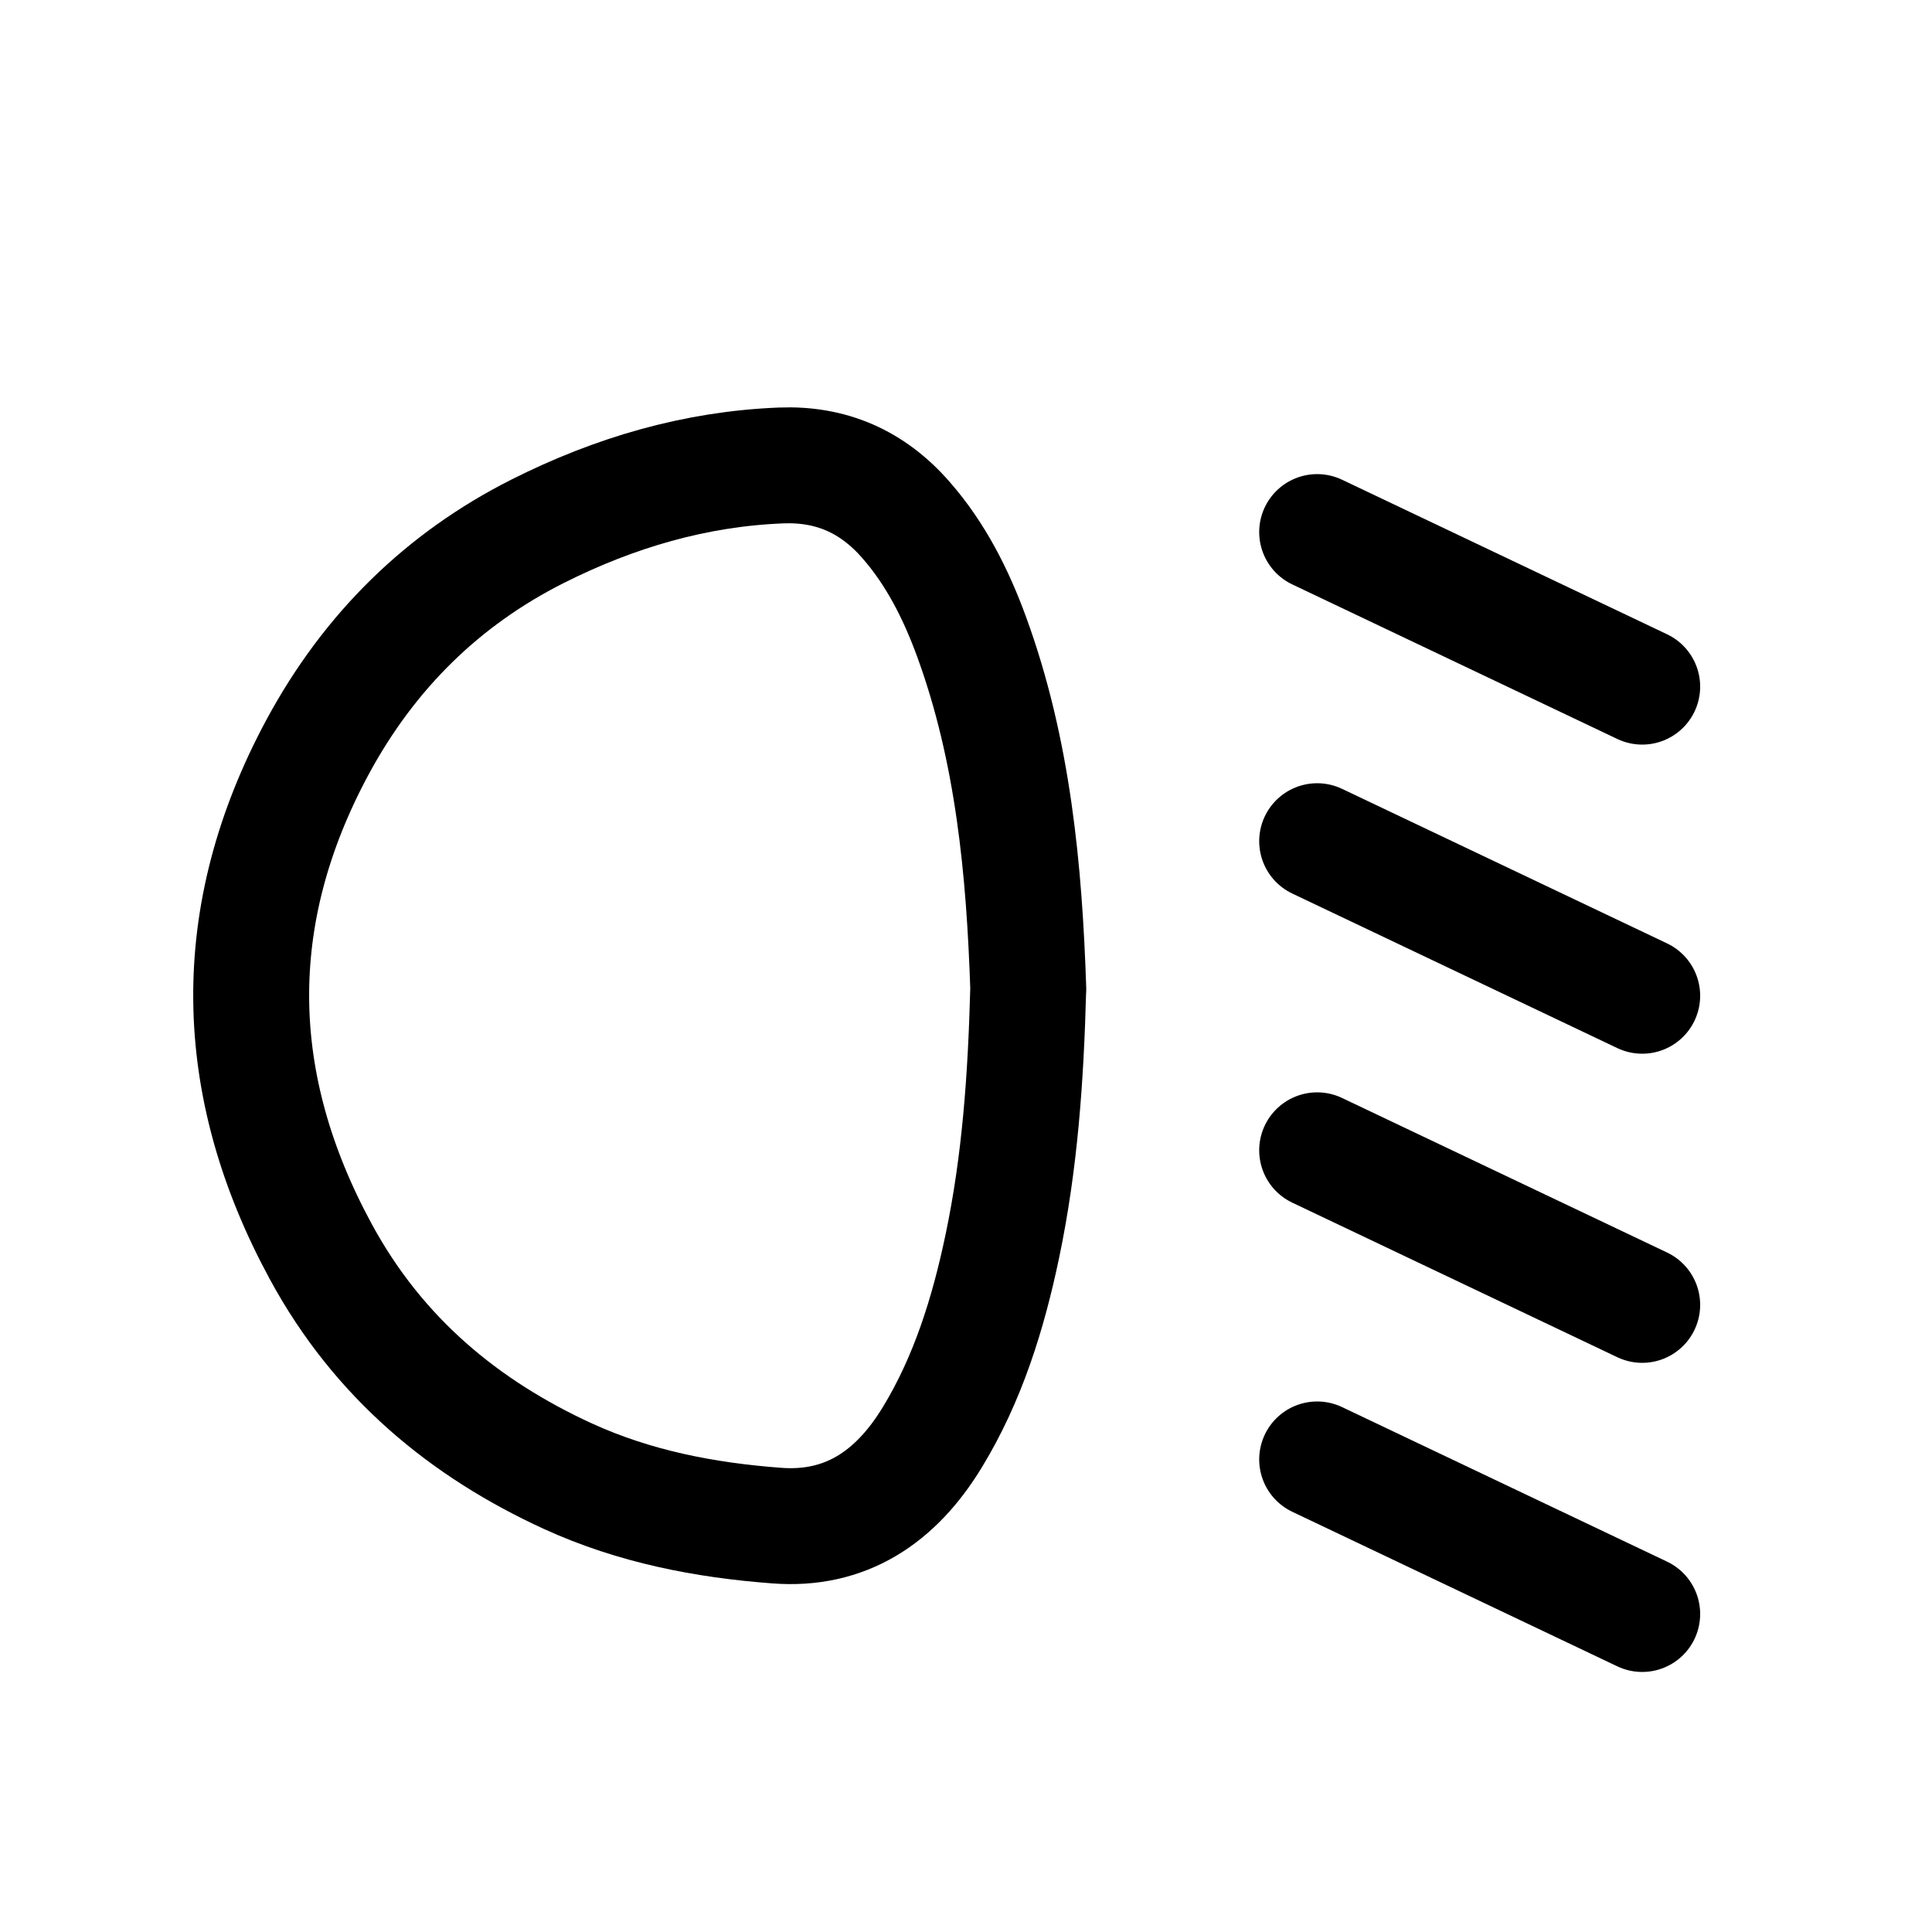 <svg width="25" height="25" viewBox="0 0 25 25" fill="none" xmlns="http://www.w3.org/2000/svg">
<path d="M21.25 8.885L17.044 6.885" stroke="black" stroke-width="1.5" stroke-linecap="round" stroke-linejoin="round"/>
<path d="M21.25 12.885L17.044 10.885" stroke="black" stroke-width="1.5" stroke-linecap="round" stroke-linejoin="round"/>
<path d="M21.25 16.885L17.044 14.885" stroke="black" stroke-width="1.5" stroke-linecap="round" stroke-linejoin="round"/>
<path d="M21.25 20.885L17.044 18.885" stroke="black" stroke-width="1.5" stroke-linecap="round" stroke-linejoin="round"/>
<path d="M13.306 12.802C13.255 11.267 13.112 9.713 12.571 8.236C12.369 7.684 12.107 7.168 11.728 6.734C11.287 6.225 10.747 5.998 10.107 6.023C8.999 6.067 7.954 6.372 6.95 6.878C5.738 7.491 4.783 8.417 4.108 9.669C2.936 11.847 2.979 14.036 4.151 16.196C4.898 17.574 6.015 18.49 7.349 19.102C8.211 19.496 9.119 19.671 10.048 19.741C10.937 19.81 11.589 19.379 12.063 18.6C12.523 17.846 12.788 16.998 12.971 16.121C13.198 15.04 13.275 13.942 13.305 12.802H13.306Z" stroke="black" stroke-width="1.5" stroke-linecap="round" stroke-linejoin="round"/>
</svg>